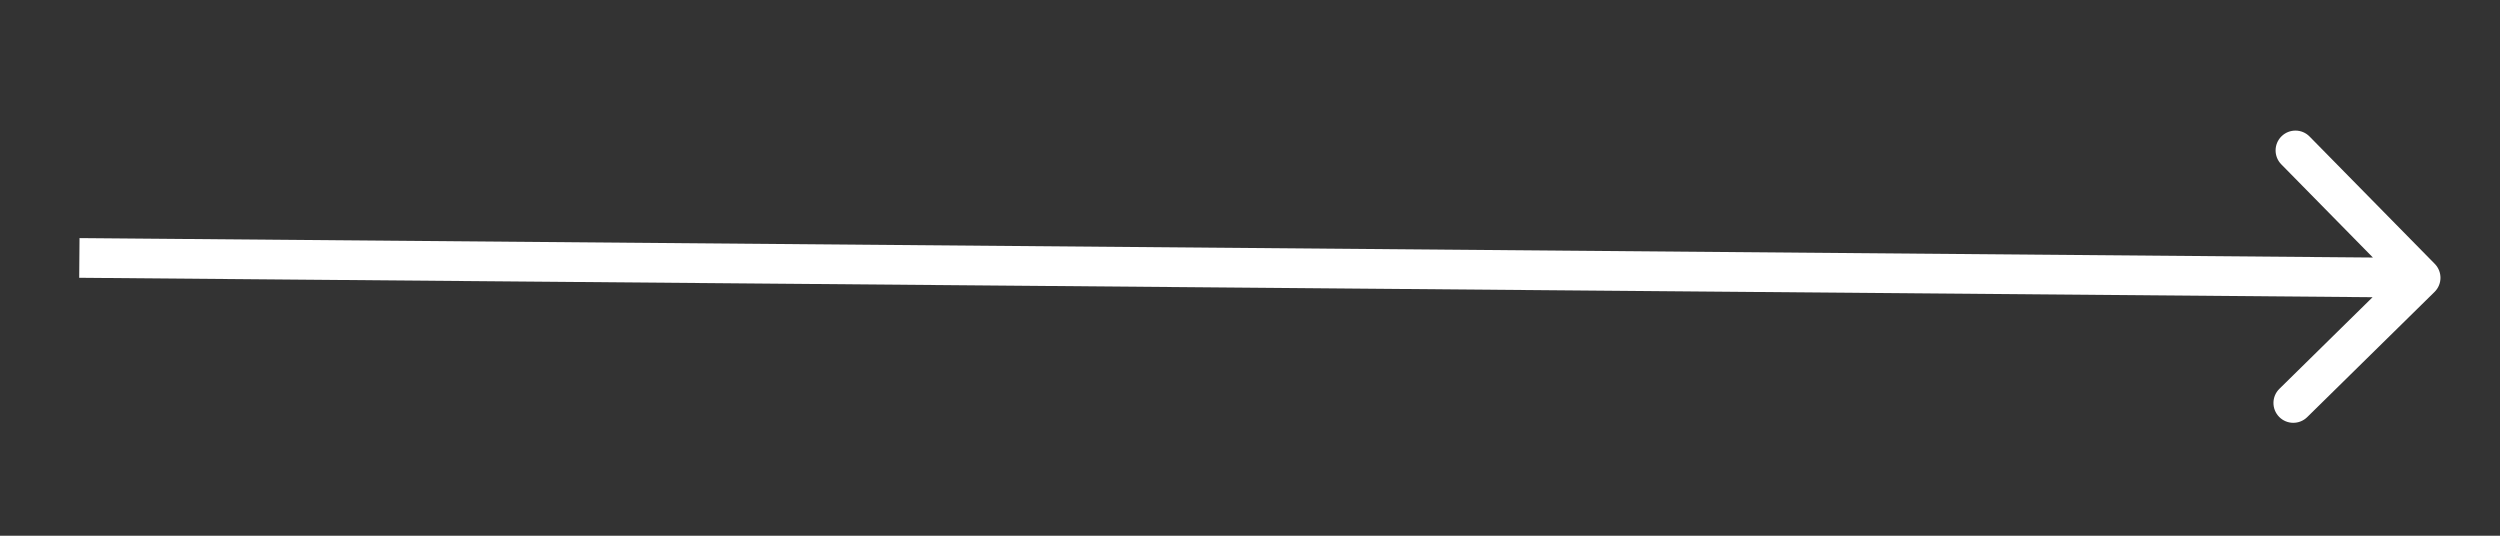 <svg width="126" height="27" viewBox="0 0 126 27" fill="none" xmlns="http://www.w3.org/2000/svg">
<rect x="0" y="0" width="126" height="27" fill="#333333" stroke="none"/>
<path d="M122.701 14.713C123.095 14.326 123.1 13.693 122.713 13.299L116.403 6.881C116.016 6.487 115.383 6.482 114.989 6.869C114.595 7.256 114.59 7.89 114.977 8.283L120.586 13.988L114.881 19.597C114.487 19.984 114.482 20.617 114.869 21.011C115.256 21.405 115.89 21.41 116.283 21.023L122.701 14.713ZM4 13L3.992 14L121.992 15L122 14L122.008 13L4.008 12L4 13Z" fill="white"/>
</svg>
